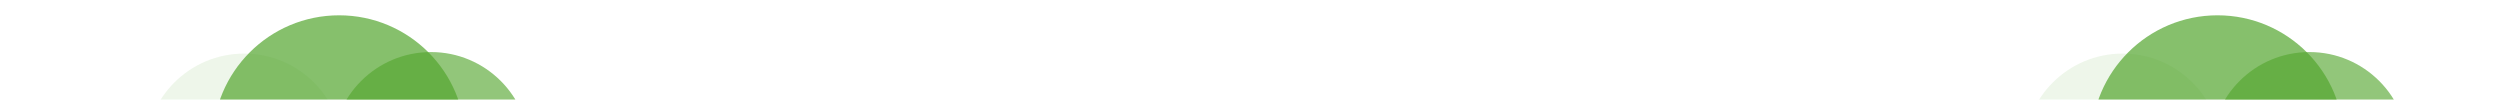 <svg xmlns="http://www.w3.org/2000/svg" xmlns:xlink="http://www.w3.org/1999/xlink" width="1633" height="65" viewBox="0 0 1633 65"><defs><clipPath id="a"><rect width="1633" height="65" rx="18" transform="translate(144 1007)" fill="#262d33"/></clipPath></defs><g transform="translate(-144 -1007)" clip-path="url(#a)"><g transform="translate(-9003 -1341)"><circle cx="82.5" cy="82.5" r="82.5" transform="translate(9286 2358)" fill="#55a630" opacity="0.71" style="mix-blend-mode:soft-light;isolation:isolate"/><circle cx="64.5" cy="64.5" r="64.5" transform="translate(9242 2383)" fill="#55a630" opacity="0.1" style="mix-blend-mode:hard-light;isolation:isolate"/><circle cx="64.5" cy="64.5" r="64.5" transform="translate(9364 2382)" fill="#55a630" opacity="0.64" style="mix-blend-mode:soft-light;isolation:isolate"/></g><g transform="translate(-7776 -1341)"><circle cx="82.5" cy="82.5" r="82.5" transform="translate(9286 2358)" fill="#55a630" opacity="0.71" style="mix-blend-mode:soft-light;isolation:isolate"/><circle cx="64.5" cy="64.5" r="64.5" transform="translate(9242 2383)" fill="#55a630" opacity="0.1" style="mix-blend-mode:hard-light;isolation:isolate"/><circle cx="64.5" cy="64.5" r="64.5" transform="translate(9364 2382)" fill="#55a630" opacity="0.64" style="mix-blend-mode:soft-light;isolation:isolate"/></g></g></svg>